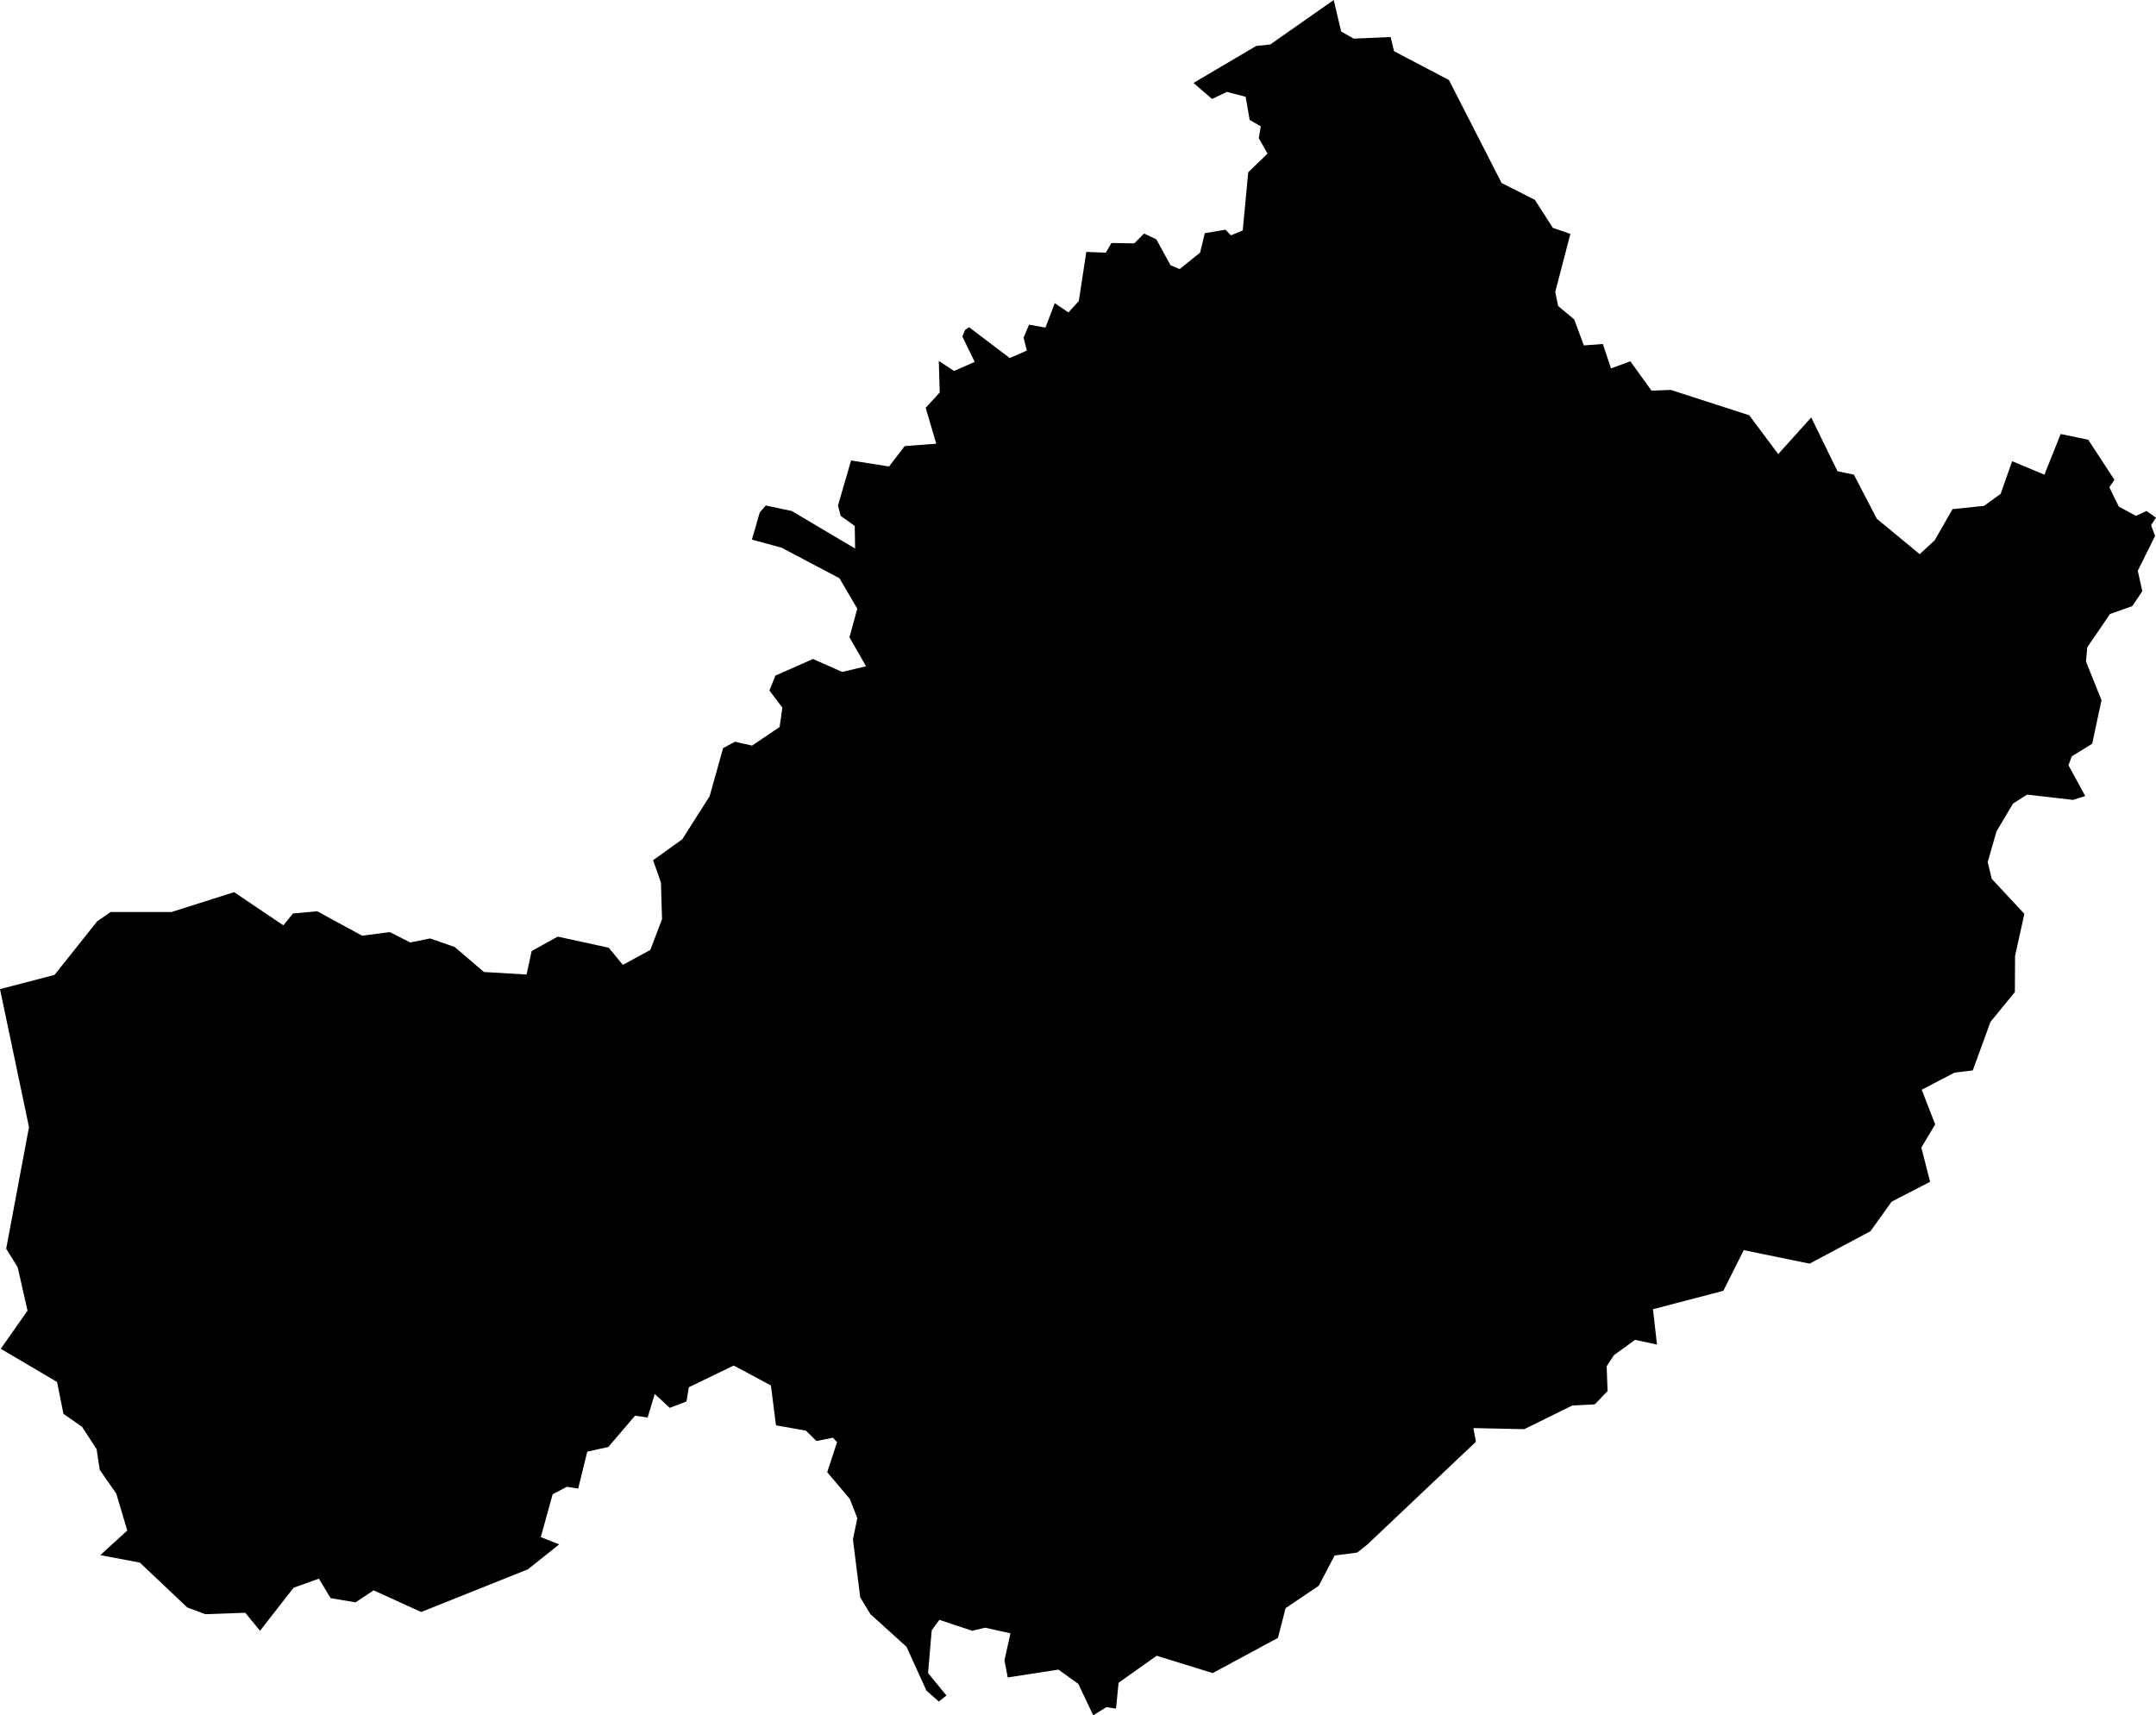 <?xml version="1.0" encoding="UTF-8" standalone="no"?>
<!-- Created for MapSVG plugin: http://mapsvg.com -->

<svg
   mapsvg:geoViewBox="-10.617532 55.384216 -5.429631 51.419751"
   width="118.25"
   height="94.1"
   version="1.1"
   id="svg1"
   xmlns="http://www.w3.org/2000/svg"
   xmlns:svg="http://www.w3.org/2000/svg"
   xmlns:mapsvg="http://mapsvg.com">
  <defs
     id="defs1" />
  <path
     d="m 73.15,0 0.41,1.73 0.69,0.39 2.02,-0.09 0.19,0.78 3.01,1.58 2.89,5.65 1.82,0.92 0.99,1.54 0.96,0.33 -0.83,3.19 0.16,0.77 0.88,0.73 0.53,1.43 1.04,-0.08 0.45,1.34 1.06,-0.39 1.16,1.61 1.06,-0.04 4.3,1.39 1.59,2.13 1.81,-2.01 1.44,2.95 0.9,0.19 1.26,2.42 2.35,1.94 0.82,-0.76 0.98,-1.71 1.73,-0.18 0.91,-0.66 0.63,-1.79 1.77,0.74 0.89,-2.23 1.51,0.31 1.44,2.2 -0.28,0.41 0.52,1.06 0.94,0.51 0.58,-0.27 0.52,0.37 -0.27,0.41 0.22,0.59 -0.95,1.91 0.25,1.12 -0.55,0.82 -1.22,0.43 -1.25,1.83 -0.07,0.78 0.85,2.12 -0.51,2.39 -1.12,0.69 -0.18,0.49 0.92,1.69 -0.67,0.21 -2.52,-0.29 -0.77,0.49 -0.91,1.53 -0.48,1.68 0.22,0.92 1.79,1.92 -0.51,2.31 -0.01,1.98 -1.34,1.64 -0.97,2.66 -1,0.12 -1.8,0.94 0.74,1.9 -0.76,1.27 0.48,1.88 -2.11,1.09 -1.16,1.62 -3.34,1.78 -3.61,-0.74 -1.12,2.23 -3.86,1.01 0.22,1.94 v 0 l -1.2,-0.26 -1.16,0.84 -0.4,0.61 0.05,1.36 -0.7,0.73 -1.23,0.06 -2.64,1.3 -2.79,-0.06 0.14,0.75 -5.97,5.65 -0.54,0.43 -1.24,0.16 -0.87,1.66 -1.82,1.23 -0.42,1.63 -3.58,1.93 -3.07,-0.95 -2.09,1.48 -0.14,1.42 -0.53,-0.08 -0.72,0.45 -0.82,-1.73 -1.09,-0.78 -2.78,0.43 -0.18,-0.94 0.33,-1.48 -1.39,-0.31 -0.71,0.17 -1.8,-0.6 -0.42,0.58 -0.2,2.34 1.01,1.23 -0.42,0.33 -0.68,-0.6 -1.09,-2.4 -1.98,-1.79 -0.56,-0.92 -0.4,-3.18 0.24,-1.17 -0.41,-1.05 -1.24,-1.47 0.54,-1.65 -0.23,-0.24 -0.9,0.18 -0.58,-0.57 -1.64,-0.29 -0.28,-2.19 -2.04,-1.09 -2.46,1.19 -0.13,0.78 -0.92,0.35 -0.82,-0.76 -0.39,1.29 -0.69,-0.1 -1.47,1.72 -1.15,0.25 -0.5,2.03 -0.62,-0.1 -0.78,0.41 -0.65,2.35 1.01,0.4 -1.72,1.37 -5.85,2.34 -2.61,-1.19 -0.99,0.66 -1.37,-0.23 -0.64,-1.07 -1.39,0.5 -1.84,2.36 -0.81,-0.99 -2.19,0.08 -0.99,-0.37 -2.6,-2.46 -2.17,-0.41 v 0 L 6.98,83.96 6.38,81.94 5.47,80.63 5.3,79.5 4.5,78.27 3.48,77.56 3.13,75.81 0.04,73.99 1.51,71.9 0.97,69.52 0.34,68.5 1.59,61.83 0,54.26 v 0 l 2.99,-0.78 2.34,-2.94 0.74,-0.51 h 3.34 l 3.43,-1.09 2.7,1.82 0.53,-0.65 1.33,-0.12 2.46,1.34 1.52,-0.2 1.12,0.57 1.09,-0.22 1.35,0.47 1.6,1.37 2.34,0.14 0.28,-1.29 1.43,-0.79 2.8,0.61 0.77,0.94 1.51,-0.82 0.64,-1.69 -0.06,-2.01 -0.43,-1.22 1.6,-1.15 1.5,-2.36 0.74,-2.64 0.65,-0.35 0.94,0.21 1.51,-1.02 0.15,-1.06 -0.71,-0.94 0.33,-0.82 2.06,-0.91 1.6,0.71 1.31,-0.31 -0.91,-1.59 0.43,-1.57 -0.98,-1.67 -3.16,-1.67 -1.64,-0.45 0.43,-1.49 0.33,-0.38 1.42,0.3 3.48,2.06 -0.02,-1.24 -0.77,-0.55 -0.15,-0.57 0.72,-2.47 2.08,0.33 0.86,-1.12 1.73,-0.13 -0.58,-1.97 0.77,-0.84 -0.05,-1.73 0.84,0.55 1.13,-0.5 -0.68,-1.39 0.15,-0.36 0.22,-0.15 2.23,1.69 0.94,-0.41 -0.18,-0.71 0.3,-0.71 0.9,0.16 0.51,-1.34 0.75,0.51 0.57,-0.63 0.41,-2.69 1.07,0.04 0.31,-0.53 1.25,0.02 0.54,-0.54 0.67,0.32 0.78,1.42 0.5,0.21 1.12,-0.9 0.26,-1.07 1.13,-0.19 0.3,0.31 0.65,-0.27 0.3,-3.19 L 69.52,8.43 69.04,7.58 69.15,6.93 68.54,6.58 68.32,5.31 67.29,5.04 66.48,5.43 65.46,4.55 v 0 L 68.9,2.52 69.67,2.44 Z"
     title="Westmeath"
     id="IE-WH" />
</svg>
